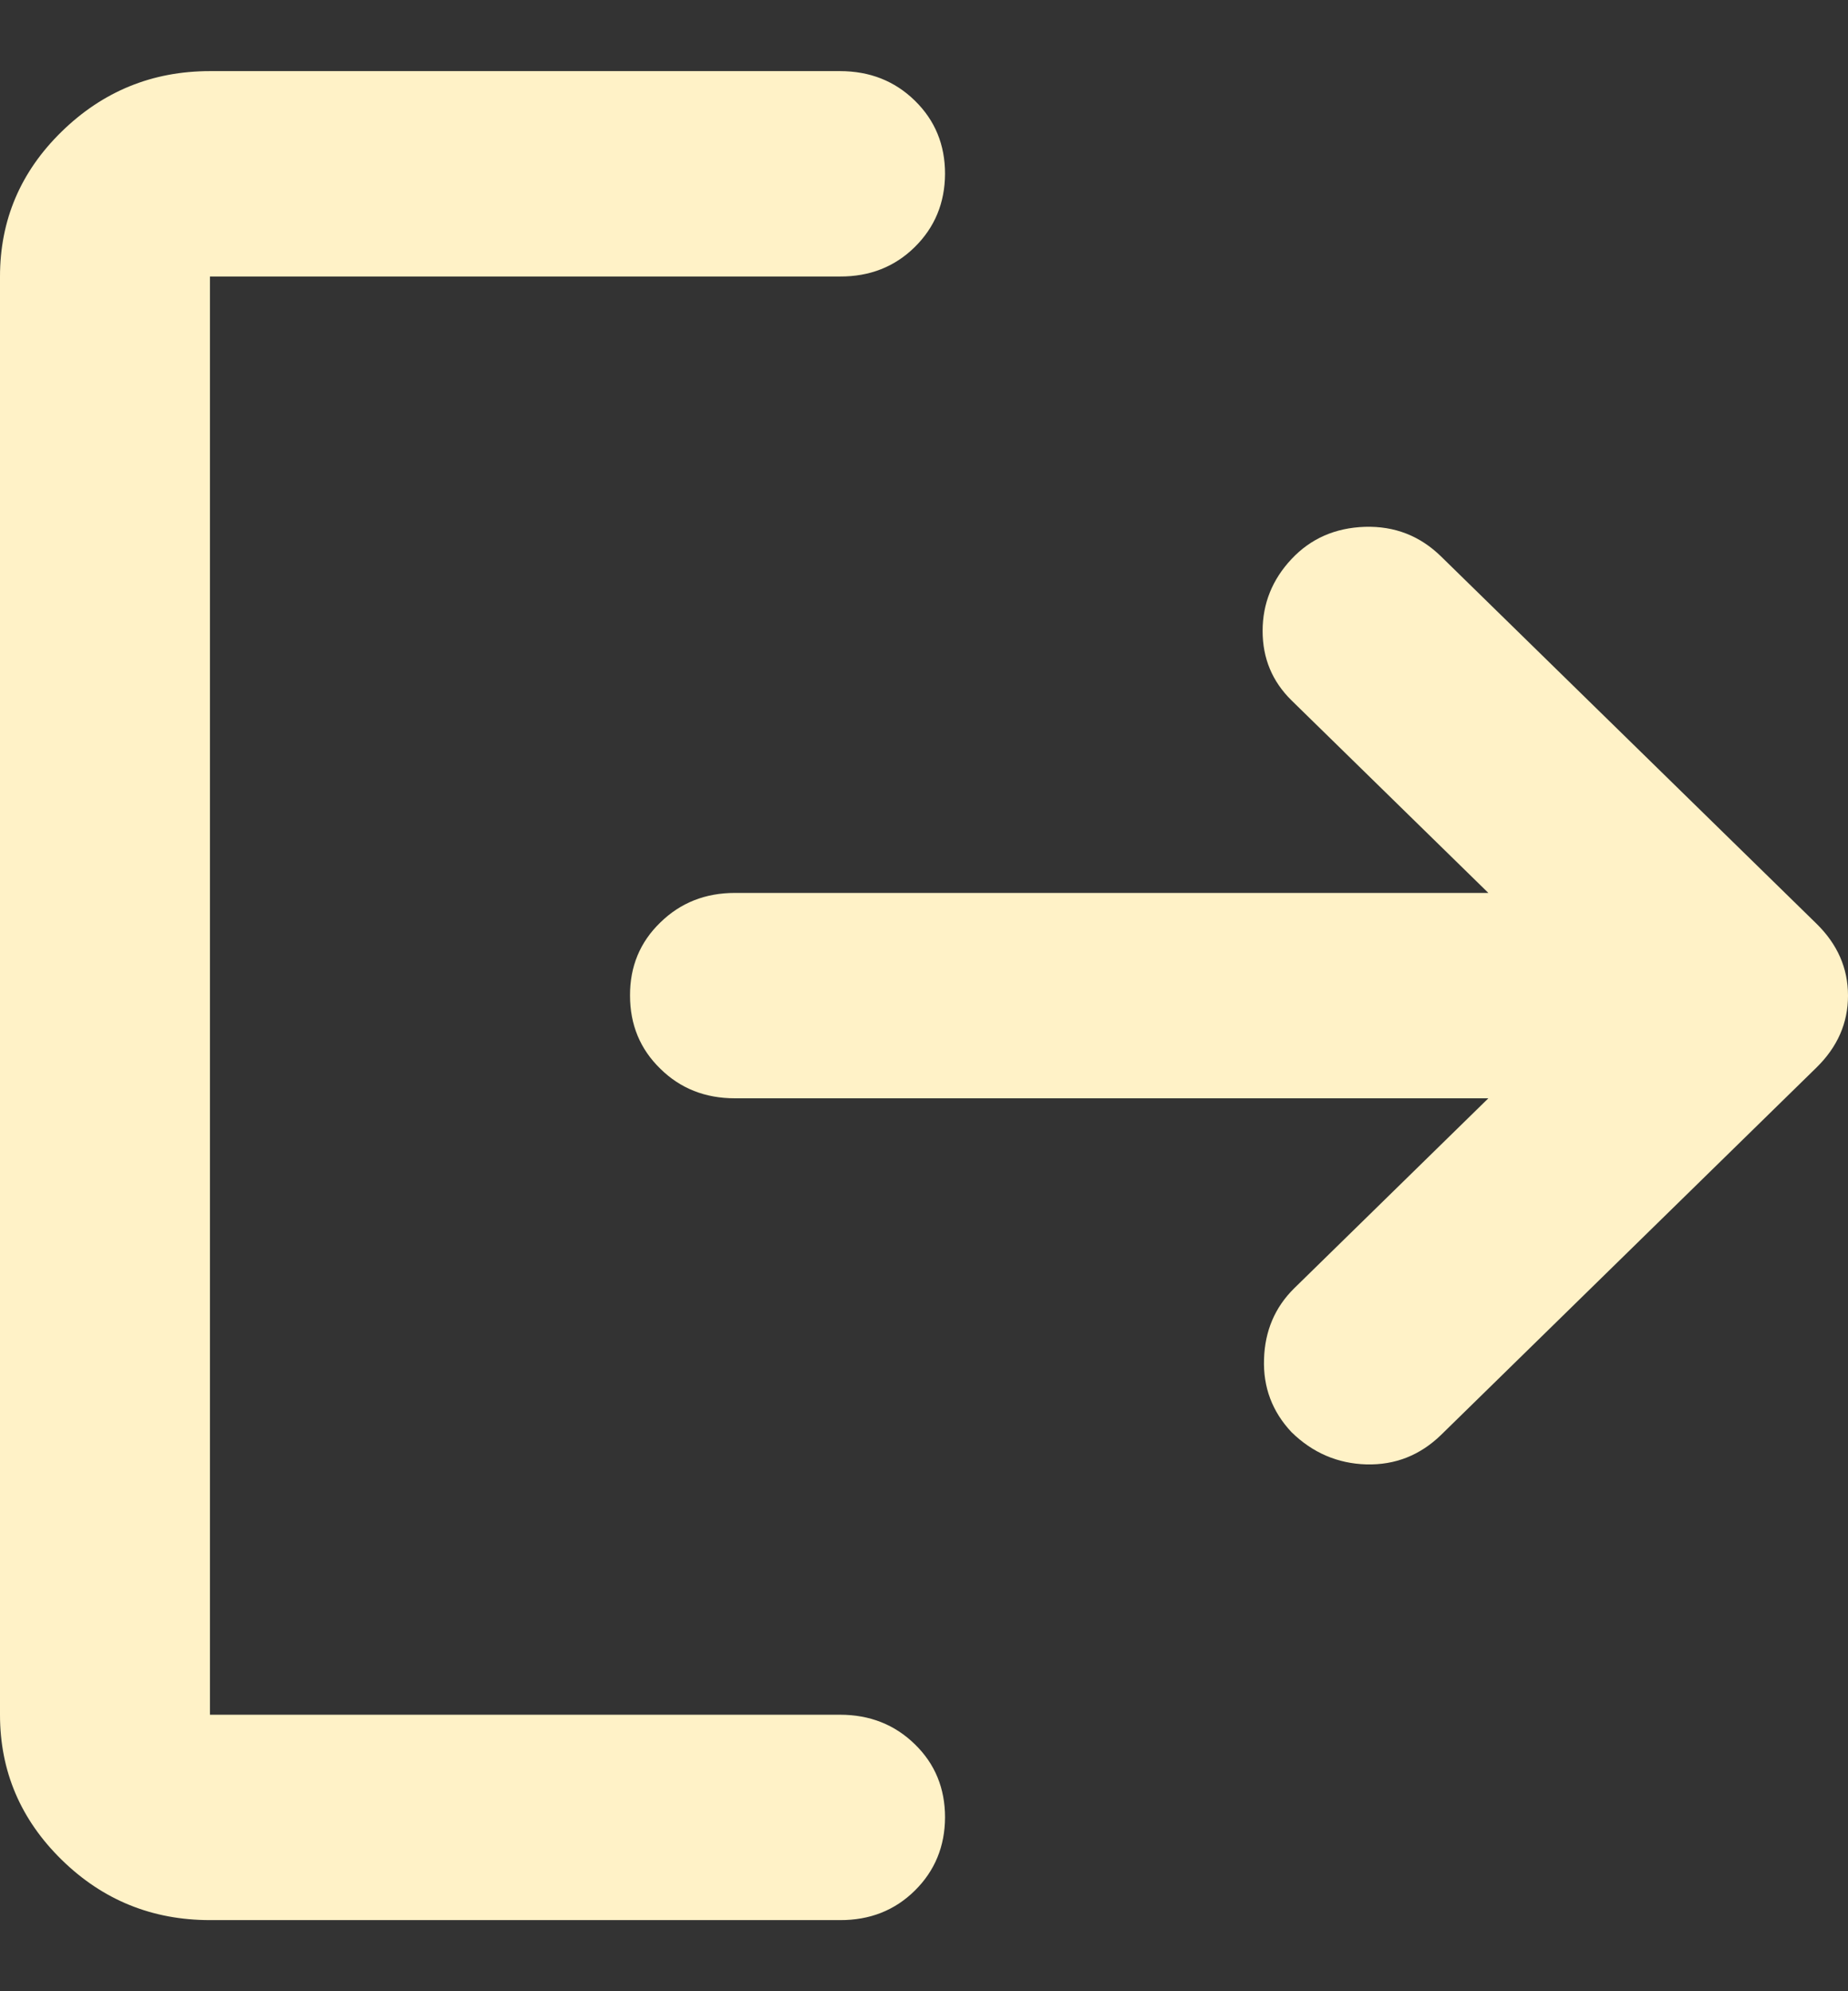 <svg width="13" height="14" viewBox="0 0 13 14" fill="none" xmlns="http://www.w3.org/2000/svg">
<rect x="0" y="0" width="13" height="14" fill="#333333" stroke="none"/>
<path d="M1.477 13.5C1.071 13.5 0.723 13.359 0.434 13.076C0.145 12.793 0 12.453 0 12.056V1.944C0 1.547 0.145 1.207 0.434 0.925C0.724 0.642 1.072 0.5 1.477 0.5H5.909C6.118 0.5 6.294 0.569 6.436 0.708C6.578 0.847 6.648 1.018 6.648 1.222C6.647 1.426 6.576 1.598 6.435 1.737C6.294 1.876 6.118 1.945 5.909 1.944H1.477V12.056H5.909C6.118 12.056 6.294 12.125 6.436 12.264C6.578 12.402 6.648 12.574 6.648 12.778C6.647 12.982 6.576 13.154 6.435 13.293C6.294 13.432 6.118 13.501 5.909 13.5H1.477ZM10.47 7.722H5.17C4.961 7.722 4.786 7.653 4.645 7.514C4.503 7.376 4.432 7.204 4.432 7C4.431 6.796 4.502 6.624 4.645 6.486C4.787 6.347 4.962 6.278 5.17 6.278H10.47L9.085 4.924C8.95 4.791 8.882 4.629 8.882 4.436C8.882 4.244 8.95 4.075 9.085 3.931C9.221 3.786 9.393 3.711 9.602 3.704C9.812 3.698 9.99 3.768 10.138 3.913L12.778 6.494C12.926 6.639 13 6.807 13 7C13 7.193 12.926 7.361 12.778 7.506L10.138 10.088C9.99 10.232 9.815 10.301 9.612 10.296C9.409 10.29 9.233 10.214 9.085 10.069C8.95 9.925 8.885 9.754 8.892 9.555C8.898 9.357 8.969 9.191 9.104 9.058L10.47 7.722Z" fill="#FFF2C7"/>
</svg>
